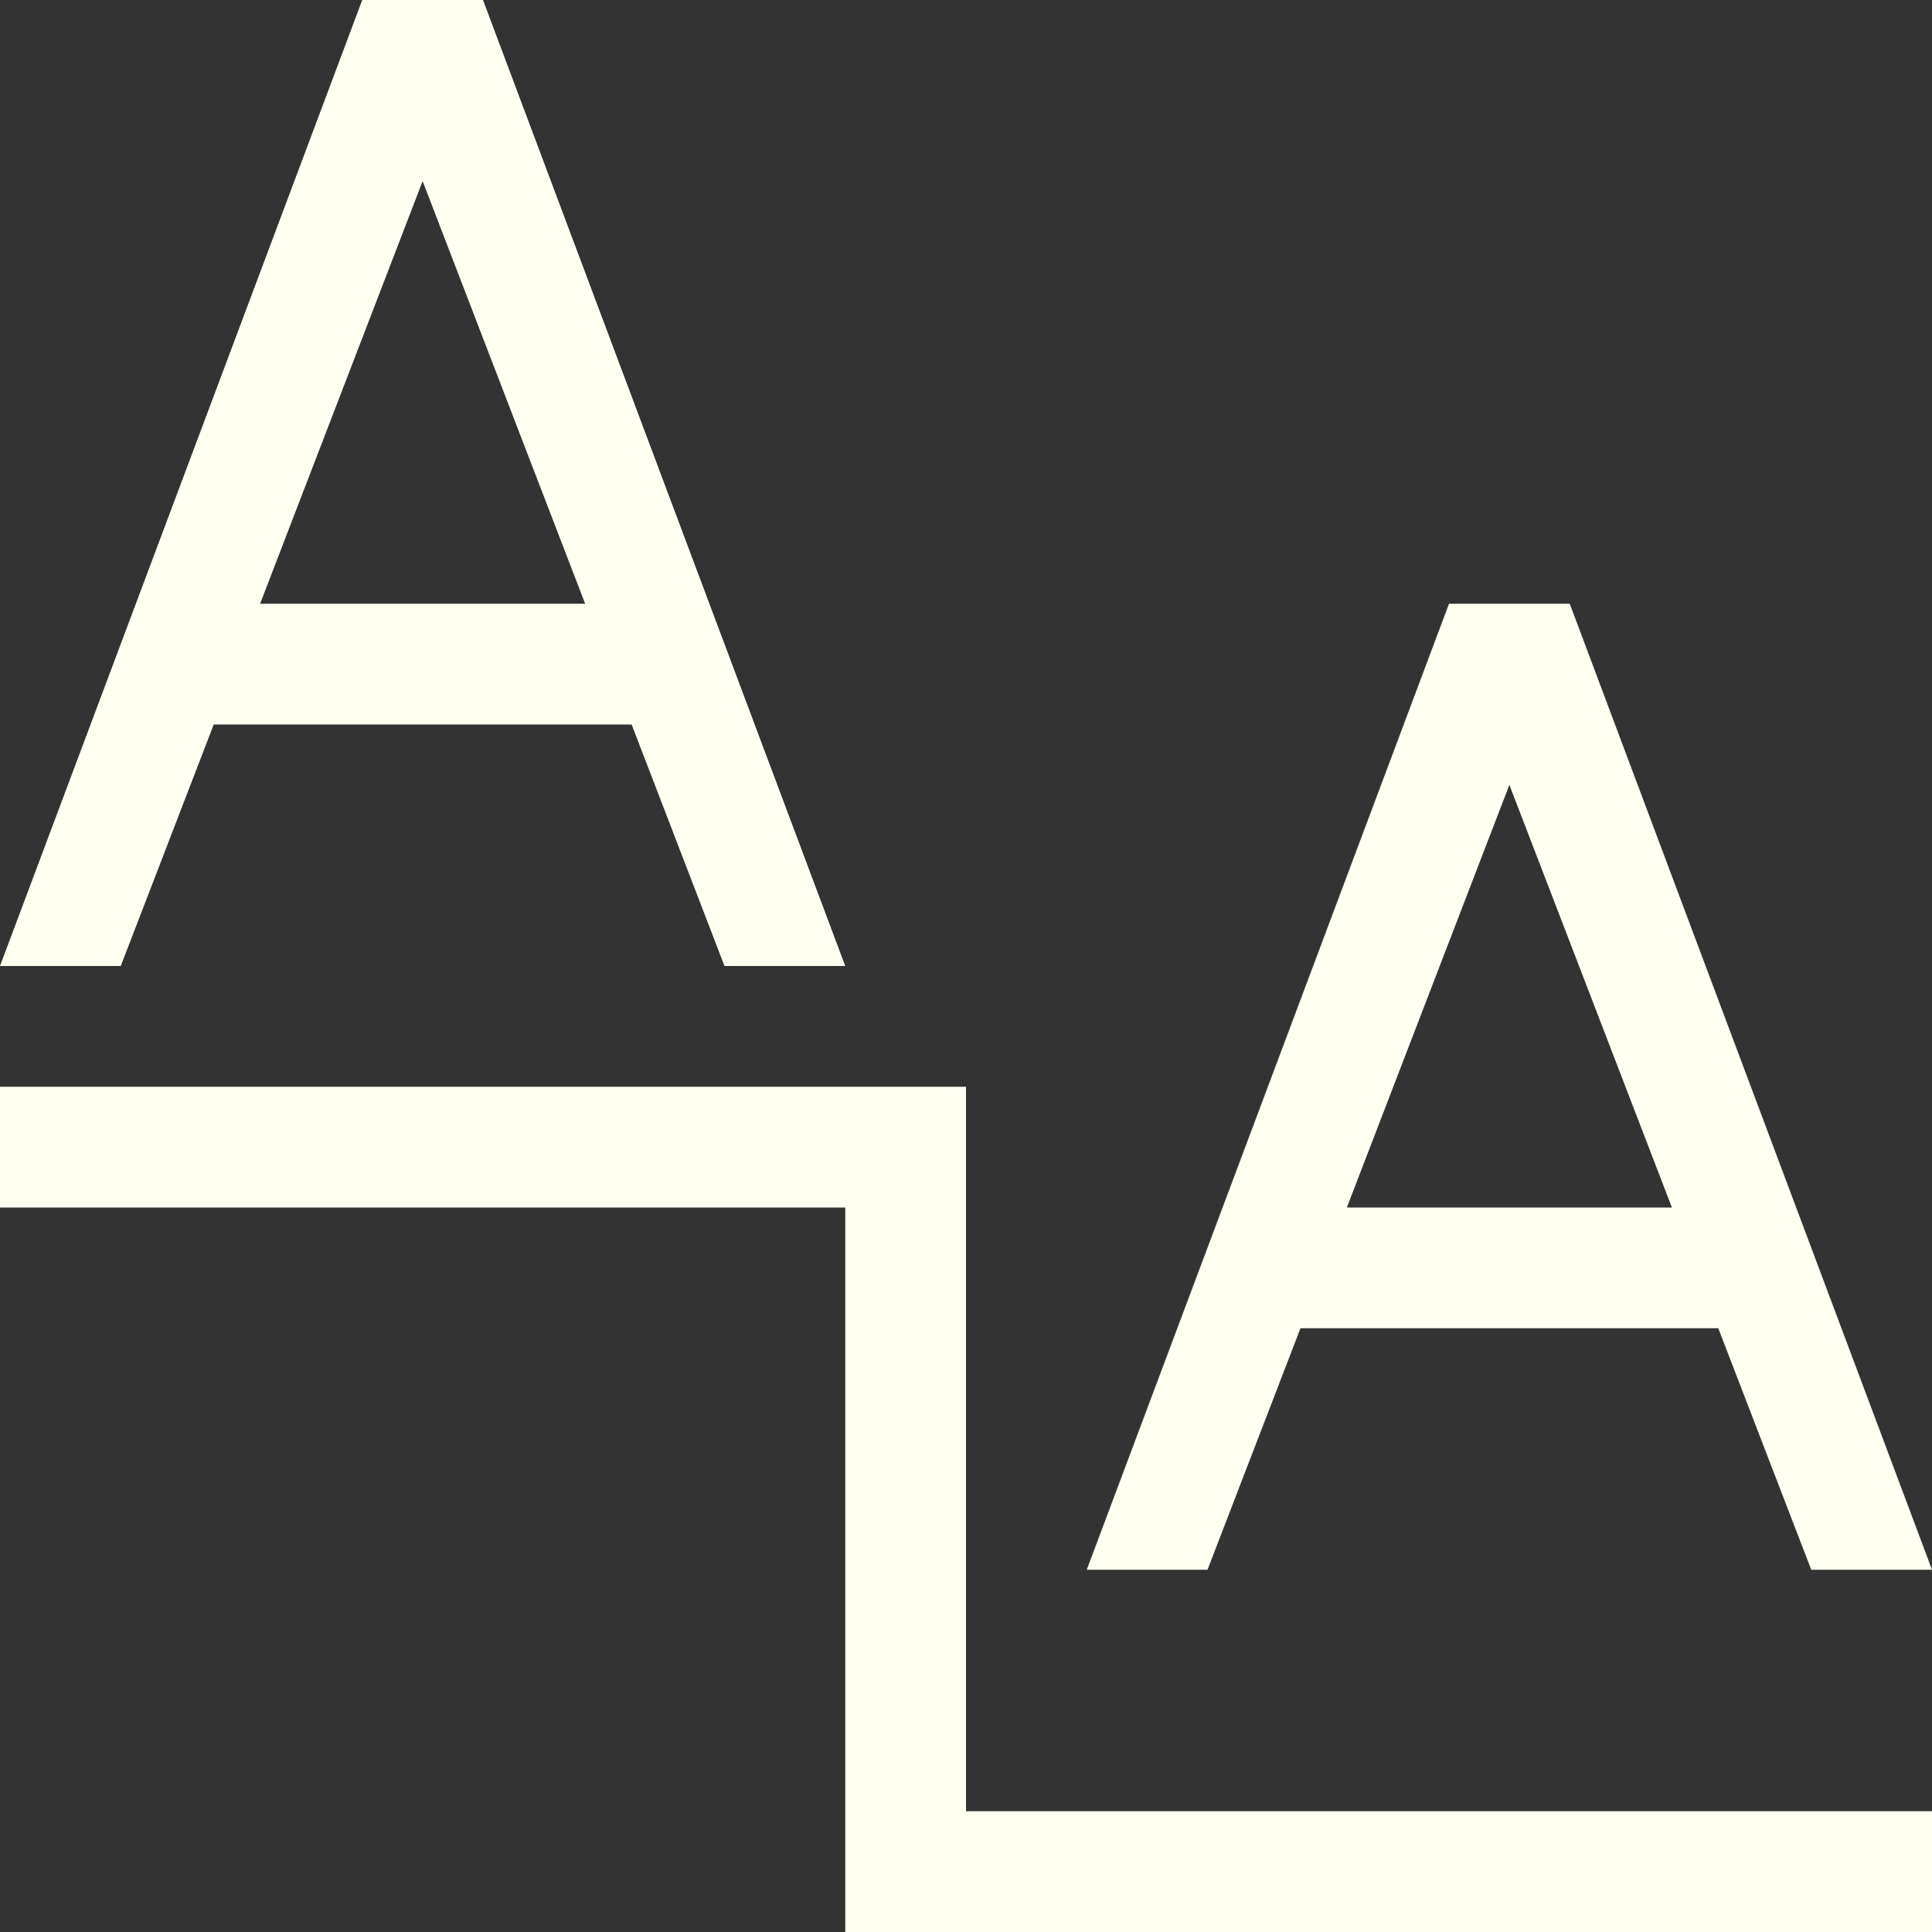 <svg xmlns="http://www.w3.org/2000/svg" width="16" height="16" version="1.1">
 <rect width="100%" height="100%" fill="#333333" stroke="none"/>
 <defs>
  <style id="current-color-scheme" type="text/css">
   .ColorScheme-Text { color:#fffff2; } .ColorScheme-Highlight { color:#4285f4; } .ColorScheme-NeutralText { color:#ff9800; } .ColorScheme-PositiveText { color:#4caf50; } .ColorScheme-NegativeText { color:#f44336; }
  </style>
 </defs>
 <path style="fill:currentColor" class="ColorScheme-Text" d="M 0,9 V 10 H 7 V 16 H 16 V 15 H 8 V 9 Z M 12,5 9,13 H 10 L 10.77,11 H 14.23 L 15,13 H 16 L 13,5 Z M 12.5,6.5 13.846,10 H 11.154 Z M 3,0 0,8 H 1 L 1.77,6 H 5.231 L 6,8 H 7 L 4,0 Z M 3.5,1.5 4.846,5 H 2.154 Z"/>
</svg>
